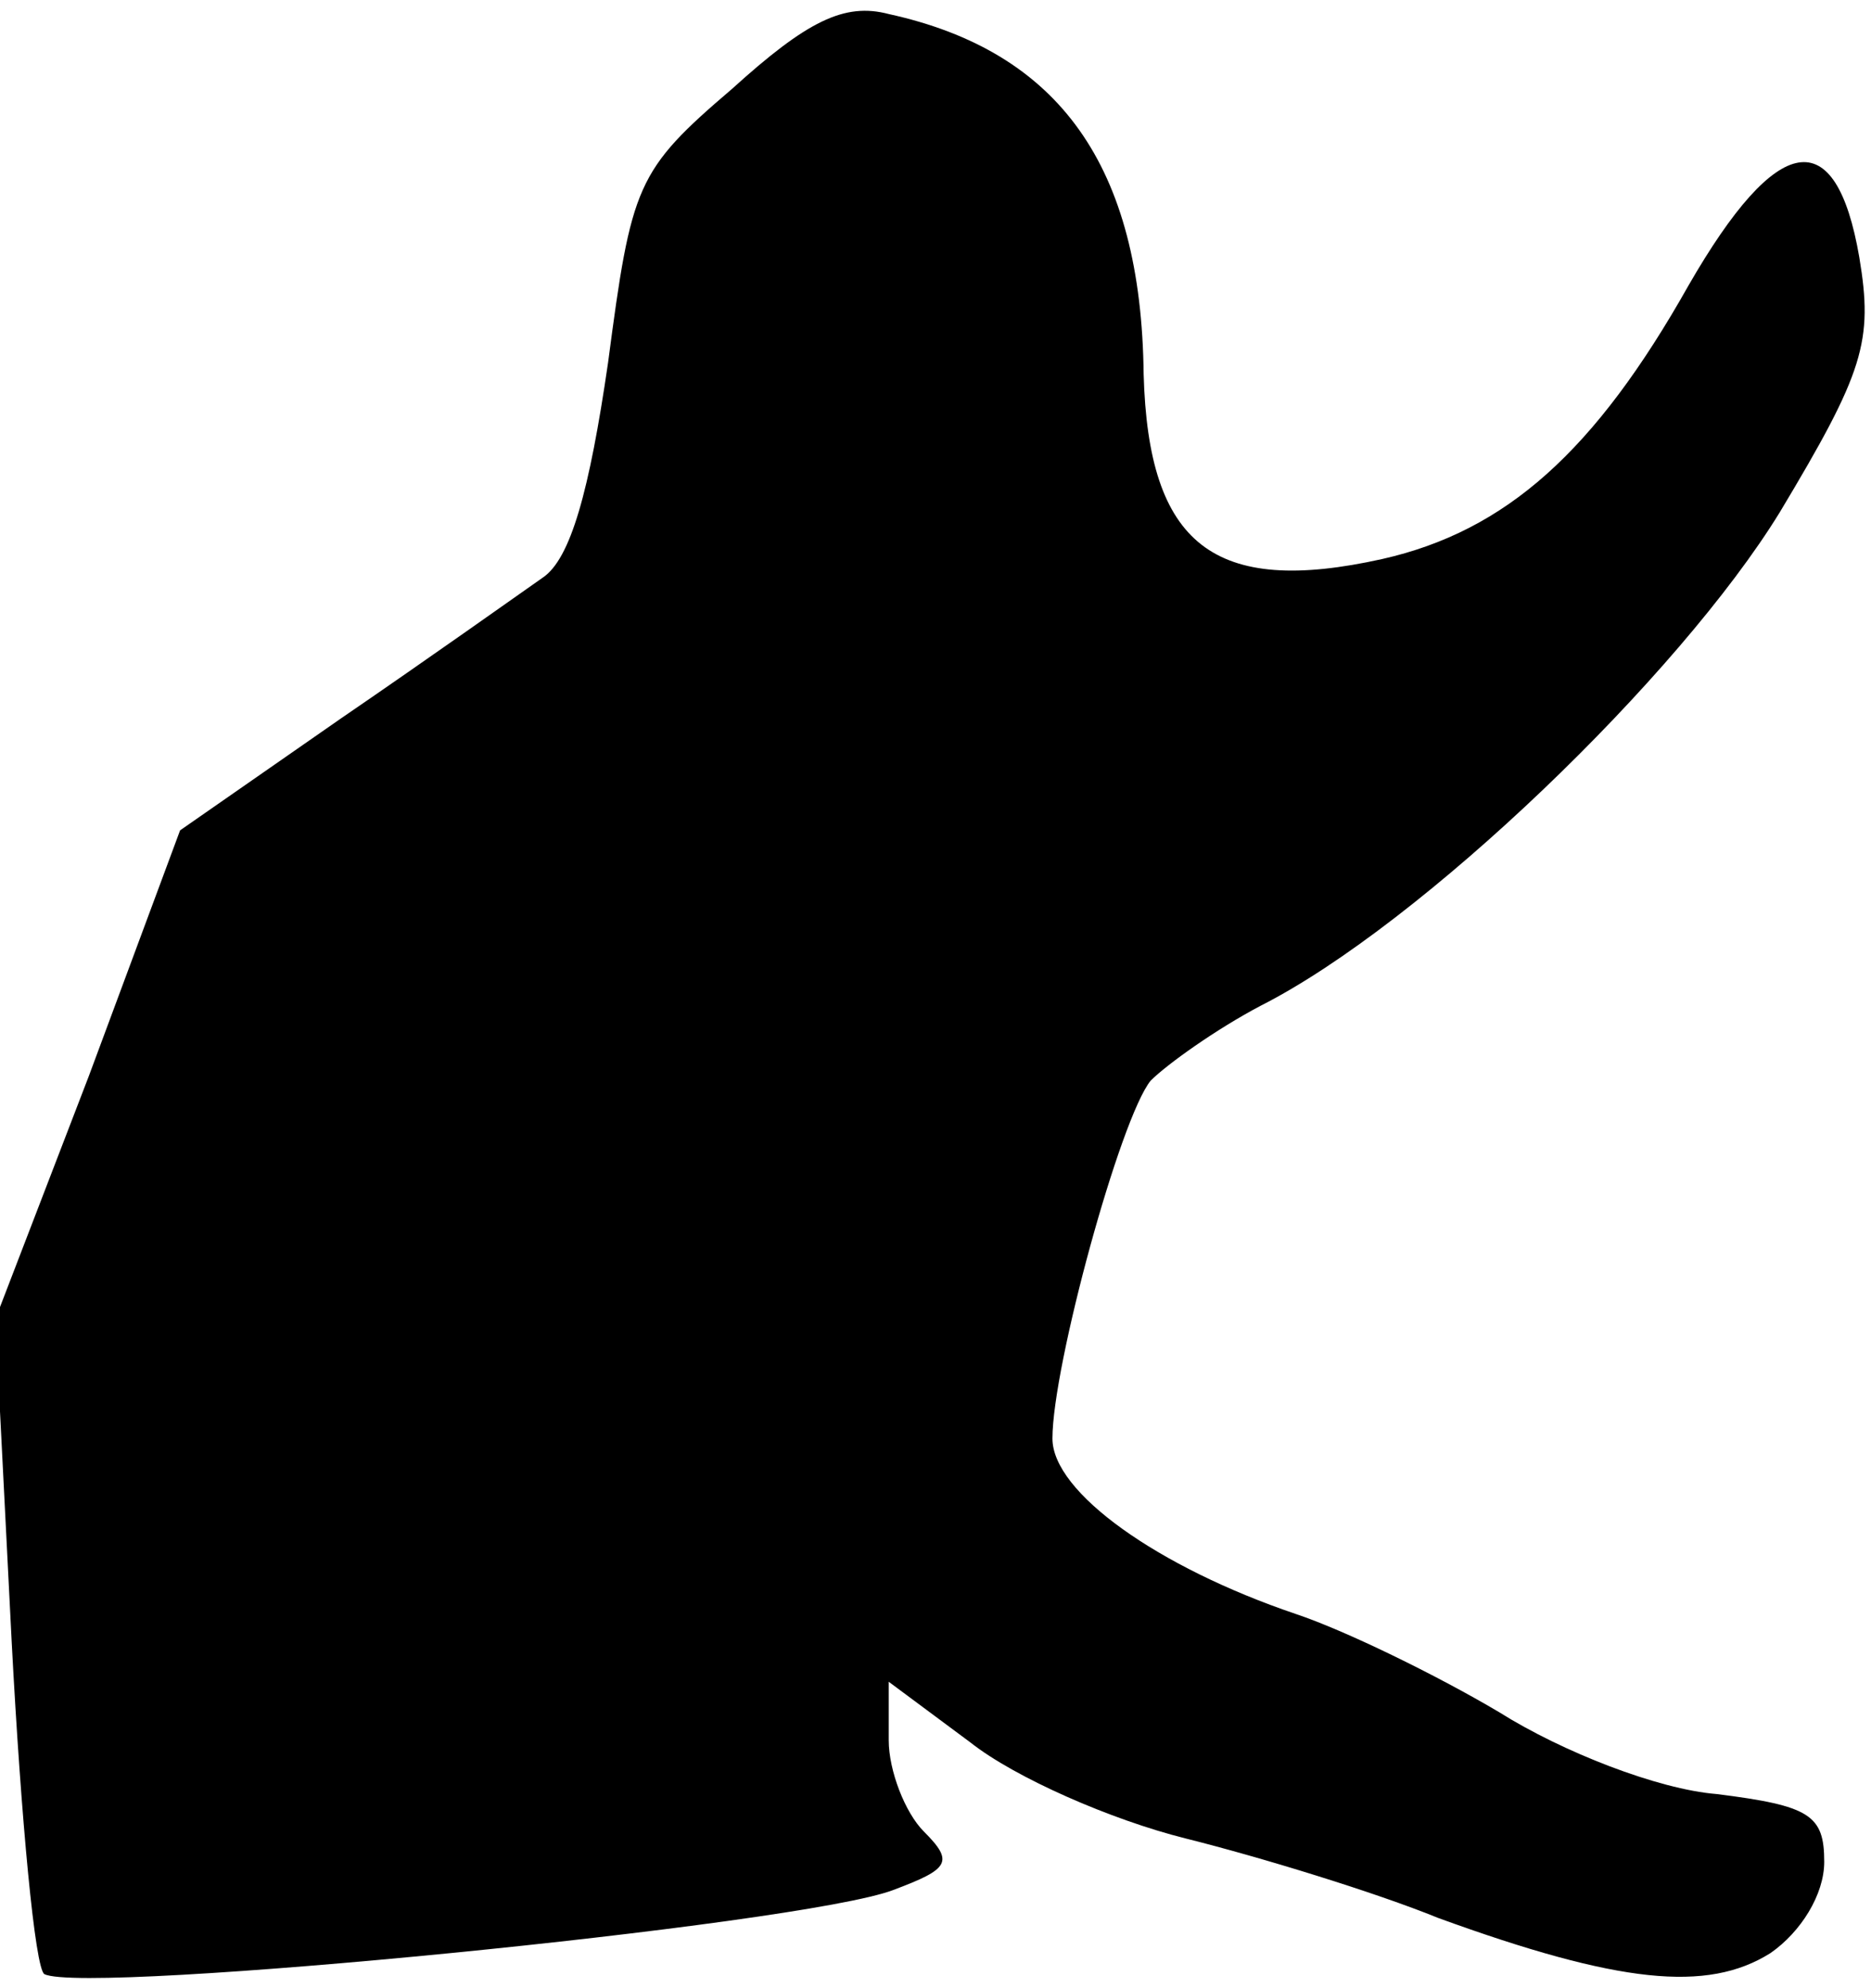 <?xml version="1.0" standalone="no"?>
<!DOCTYPE svg PUBLIC "-//W3C//DTD SVG 20010904//EN"
 "http://www.w3.org/TR/2001/REC-SVG-20010904/DTD/svg10.dtd">
<svg version="1.0" xmlns="http://www.w3.org/2000/svg"
 width="80pt" height="85pt" viewBox="0 0 80 85"
 preserveAspectRatio="xMidYMid meet">
<g transform="translate(0,85) scale(0.1,-0.1)"
fill="#000000" stroke="none">
<path fill="#000000" stroke="none" d="M313 812 c-41 -35 -43 -41 -53 -117 -8
-55 -16 -84 -28 -92 -10 -7 -48 -34 -86 -60 l-69 -48 -39 -105 -40 -104 7
-138 c4 -76 10 -140 14 -142 18 -9 324 21 363 36 24 9 26 12 13 25 -8 8 -15
26 -15 39 l0 25 35 -26 c19 -15 60 -33 92 -41 32 -8 81 -23 108 -34 77 -28
115 -32 142 -15 13 9 23 25 23 39 0 20 -6 24 -46 29 -25 2 -66 18 -93 35 -27
16 -66 35 -87 42 -59 20 -104 52 -104 75 0 31 29 137 42 153 7 7 28 22 47 32
69 35 179 141 222 211 36 60 40 73 34 109 -10 58 -35 54 -73 -12 -40 -71 -78
-105 -131 -117 -72 -16 -100 6 -102 79 -1 89 -36 138 -109 154 -19 5 -35 -3
-67 -32z"/>
</g>
</svg>
